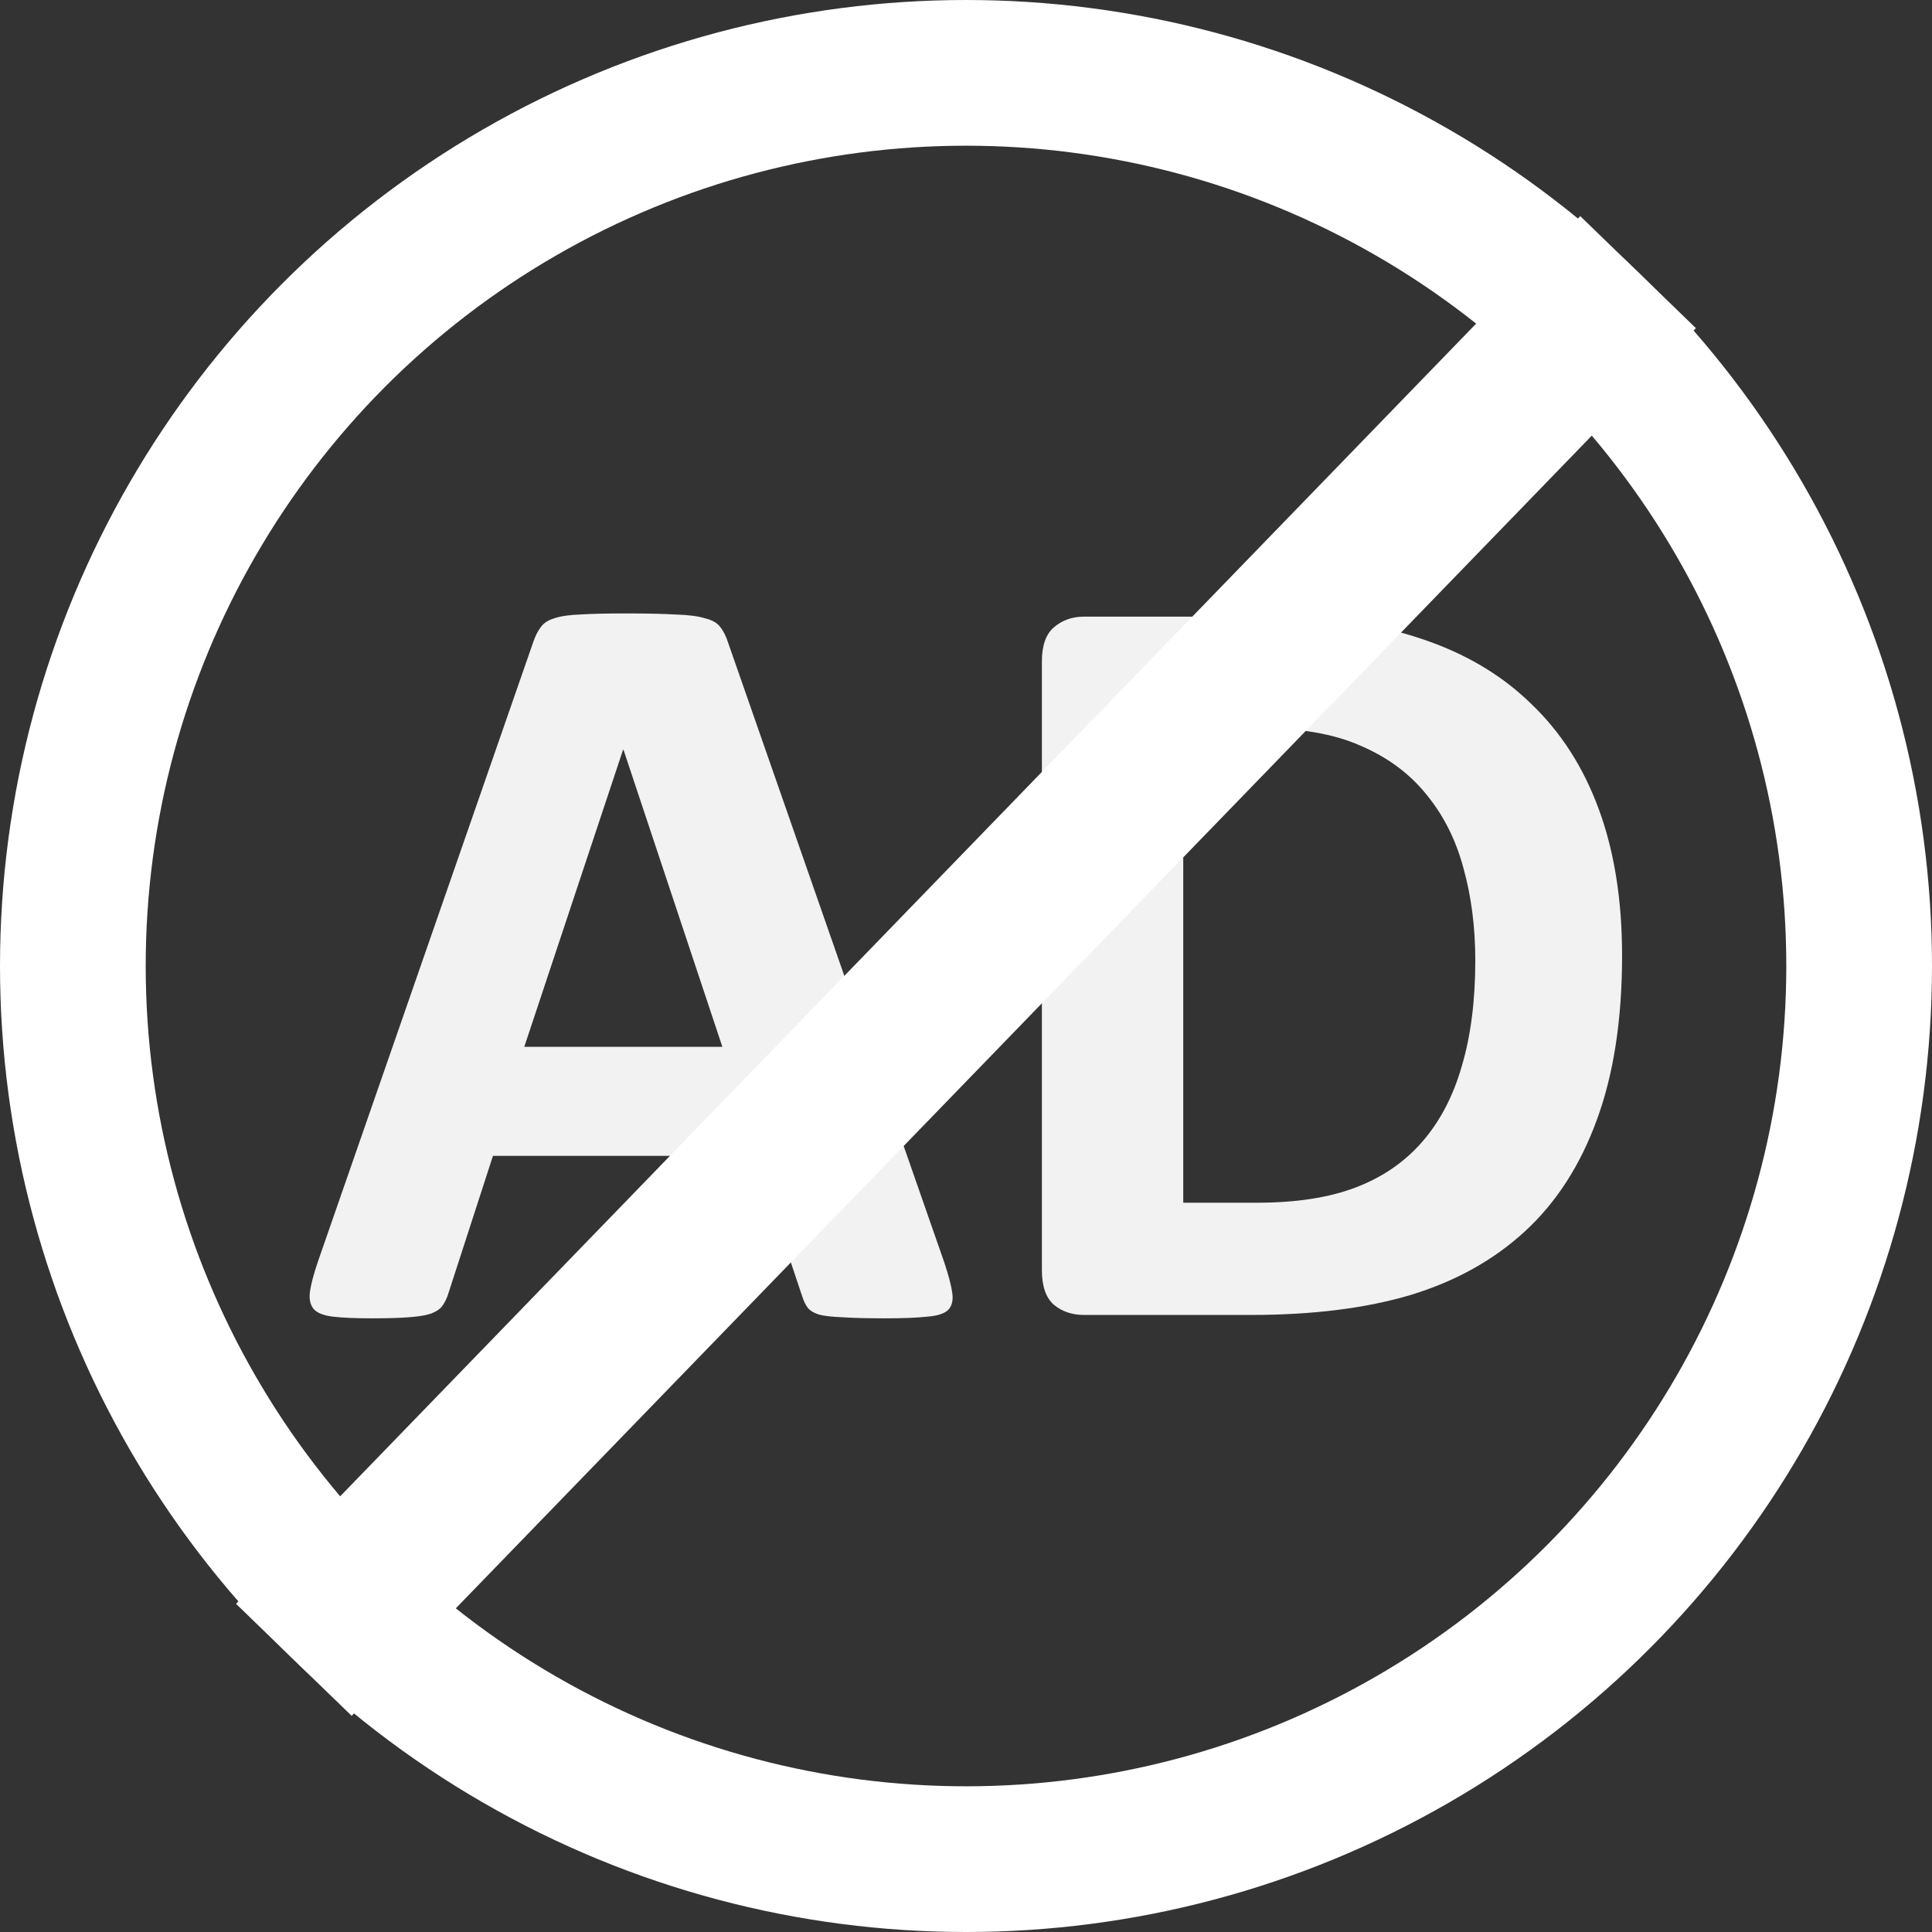 <?xml version="1.0" encoding="UTF-8" standalone="no"?>
<!-- Created with Inkscape (http://www.inkscape.org/) -->

<svg
   width="24mm"
   height="24mm"
   viewBox="0 0 24 24"
   version="1.1"
   id="svg5"
   inkscape:version="1.2 (dc2aedaf03, 2022-05-15)"
   sodipodi:docname="NoAds.svg"
   xmlns:inkscape="http://www.inkscape.org/namespaces/inkscape"
   xmlns:sodipodi="http://sodipodi.sourceforge.net/DTD/sodipodi-0.dtd"
   xmlns="http://www.w3.org/2000/svg"
   xmlns:svg="http://www.w3.org/2000/svg">
  <rect x="0" y="0" width="24" height="24" fill="#333333" stroke="none"/>
  <sodipodi:namedview
     id="namedview7"
     pagecolor="#ffadad"
     bordercolor="#666666"
     borderopacity="1.0"
     inkscape:showpageshadow="2"
     inkscape:pageopacity="0"
     inkscape:pagecheckerboard="0"
     inkscape:deskcolor="#d1d1d1"
     inkscape:document-units="mm"
     showgrid="false"
     inkscape:zoom="3.8198845"
     inkscape:cx="0"
     inkscape:cy="43.195023"
     inkscape:window-width="1920"
     inkscape:window-height="1009"
     inkscape:window-x="-8"
     inkscape:window-y="-8"
     inkscape:window-maximized="1"
     inkscape:current-layer="layer1" />
  <defs
     id="defs2" />
  <g
     inkscape:label="Layer 1"
     inkscape:groupmode="layer"
     id="layer1">
    <ellipse
       style="opacity:1;fill:none;fill-rule:evenodd;stroke:#ffffff;stroke-width:1.81;stroke-linecap:round;stroke-linejoin:round;stroke-miterlimit:5"
       id="path234"
       cx="12"
       cy="12"
       rx="11.095"
       ry="11.095" />
    <g
       aria-label="AD"
       id="text953"
       style="font-weight:bold;font-size:14.083px;line-height:1.25;font-family:Calibri;-inkscape-font-specification:'Calibri, Bold';fill:#f2f2f2;fill-opacity:1;stroke-width:0.352"
       transform="matrix(0.975,0,0,0.975,0.298,0.298)">
      <path
         d="m 11.724,15.775 q 0.083,0.248 0.103,0.392 0.021,0.144 -0.055,0.22 -0.076,0.069 -0.268,0.083 -0.193,0.021 -0.53,0.021 -0.351,0 -0.55,-0.014 -0.193,-0.007 -0.296,-0.034 -0.103,-0.034 -0.144,-0.089 -0.041,-0.055 -0.069,-0.144 L 9.317,14.421 H 5.975 l -0.564,1.74 q -0.028,0.096 -0.076,0.165 -0.041,0.062 -0.144,0.103 -0.096,0.034 -0.282,0.048 -0.179,0.014 -0.474,0.014 -0.316,0 -0.495,-0.021 -0.179,-0.021 -0.248,-0.096 -0.069,-0.083 -0.048,-0.227 0.021,-0.144 0.103,-0.385 L 6.491,7.867 Q 6.532,7.75 6.587,7.681 6.642,7.606 6.759,7.571 6.883,7.53 7.096,7.523 7.309,7.51 7.66,7.51 q 0.406,0 0.646,0.014 0.241,0.007 0.371,0.048 0.138,0.034 0.193,0.11 0.062,0.076 0.103,0.206 z M 7.639,9.249 h -0.007 L 6.374,13.032 H 8.898 Z"
         id="path1580"
         style="fill:#f2f2f2;fill-opacity:1" />
      <path
         d="m 20.361,11.869 q 0,1.224 -0.323,2.097 -0.316,0.866 -0.915,1.417 -0.598,0.55 -1.458,0.811 -0.853,0.254 -2.035,0.254 H 13.505 q -0.227,0 -0.385,-0.131 Q 12.969,16.181 12.969,15.878 V 8.122 q 0,-0.303 0.151,-0.433 Q 13.278,7.551 13.505,7.551 h 2.283 q 1.19,0 2.015,0.282 0.832,0.275 1.396,0.825 0.571,0.543 0.866,1.348 0.296,0.805 0.296,1.864 z m -1.87,0.062 q 0,-0.633 -0.151,-1.176 Q 18.195,10.212 17.865,9.813 17.542,9.414 17.026,9.194 16.517,8.967 15.685,8.967 h -0.915 v 6.051 h 0.942 q 0.743,0 1.252,-0.193 0.509,-0.193 0.846,-0.578 0.344,-0.392 0.509,-0.97 0.172,-0.578 0.172,-1.348 z"
         id="path1582"
         style="fill:#f2f2f2;fill-opacity:1" />
    </g>
    <rect
       style="fill:#ffffff;fill-rule:evenodd;stroke-width:0.217;fill-opacity:1"
       id="rect1733"
       width="2"
       height="24"
       x="15.968"
       y="-11.73"
       transform="rotate(44.089)" />
  </g>
</svg>
